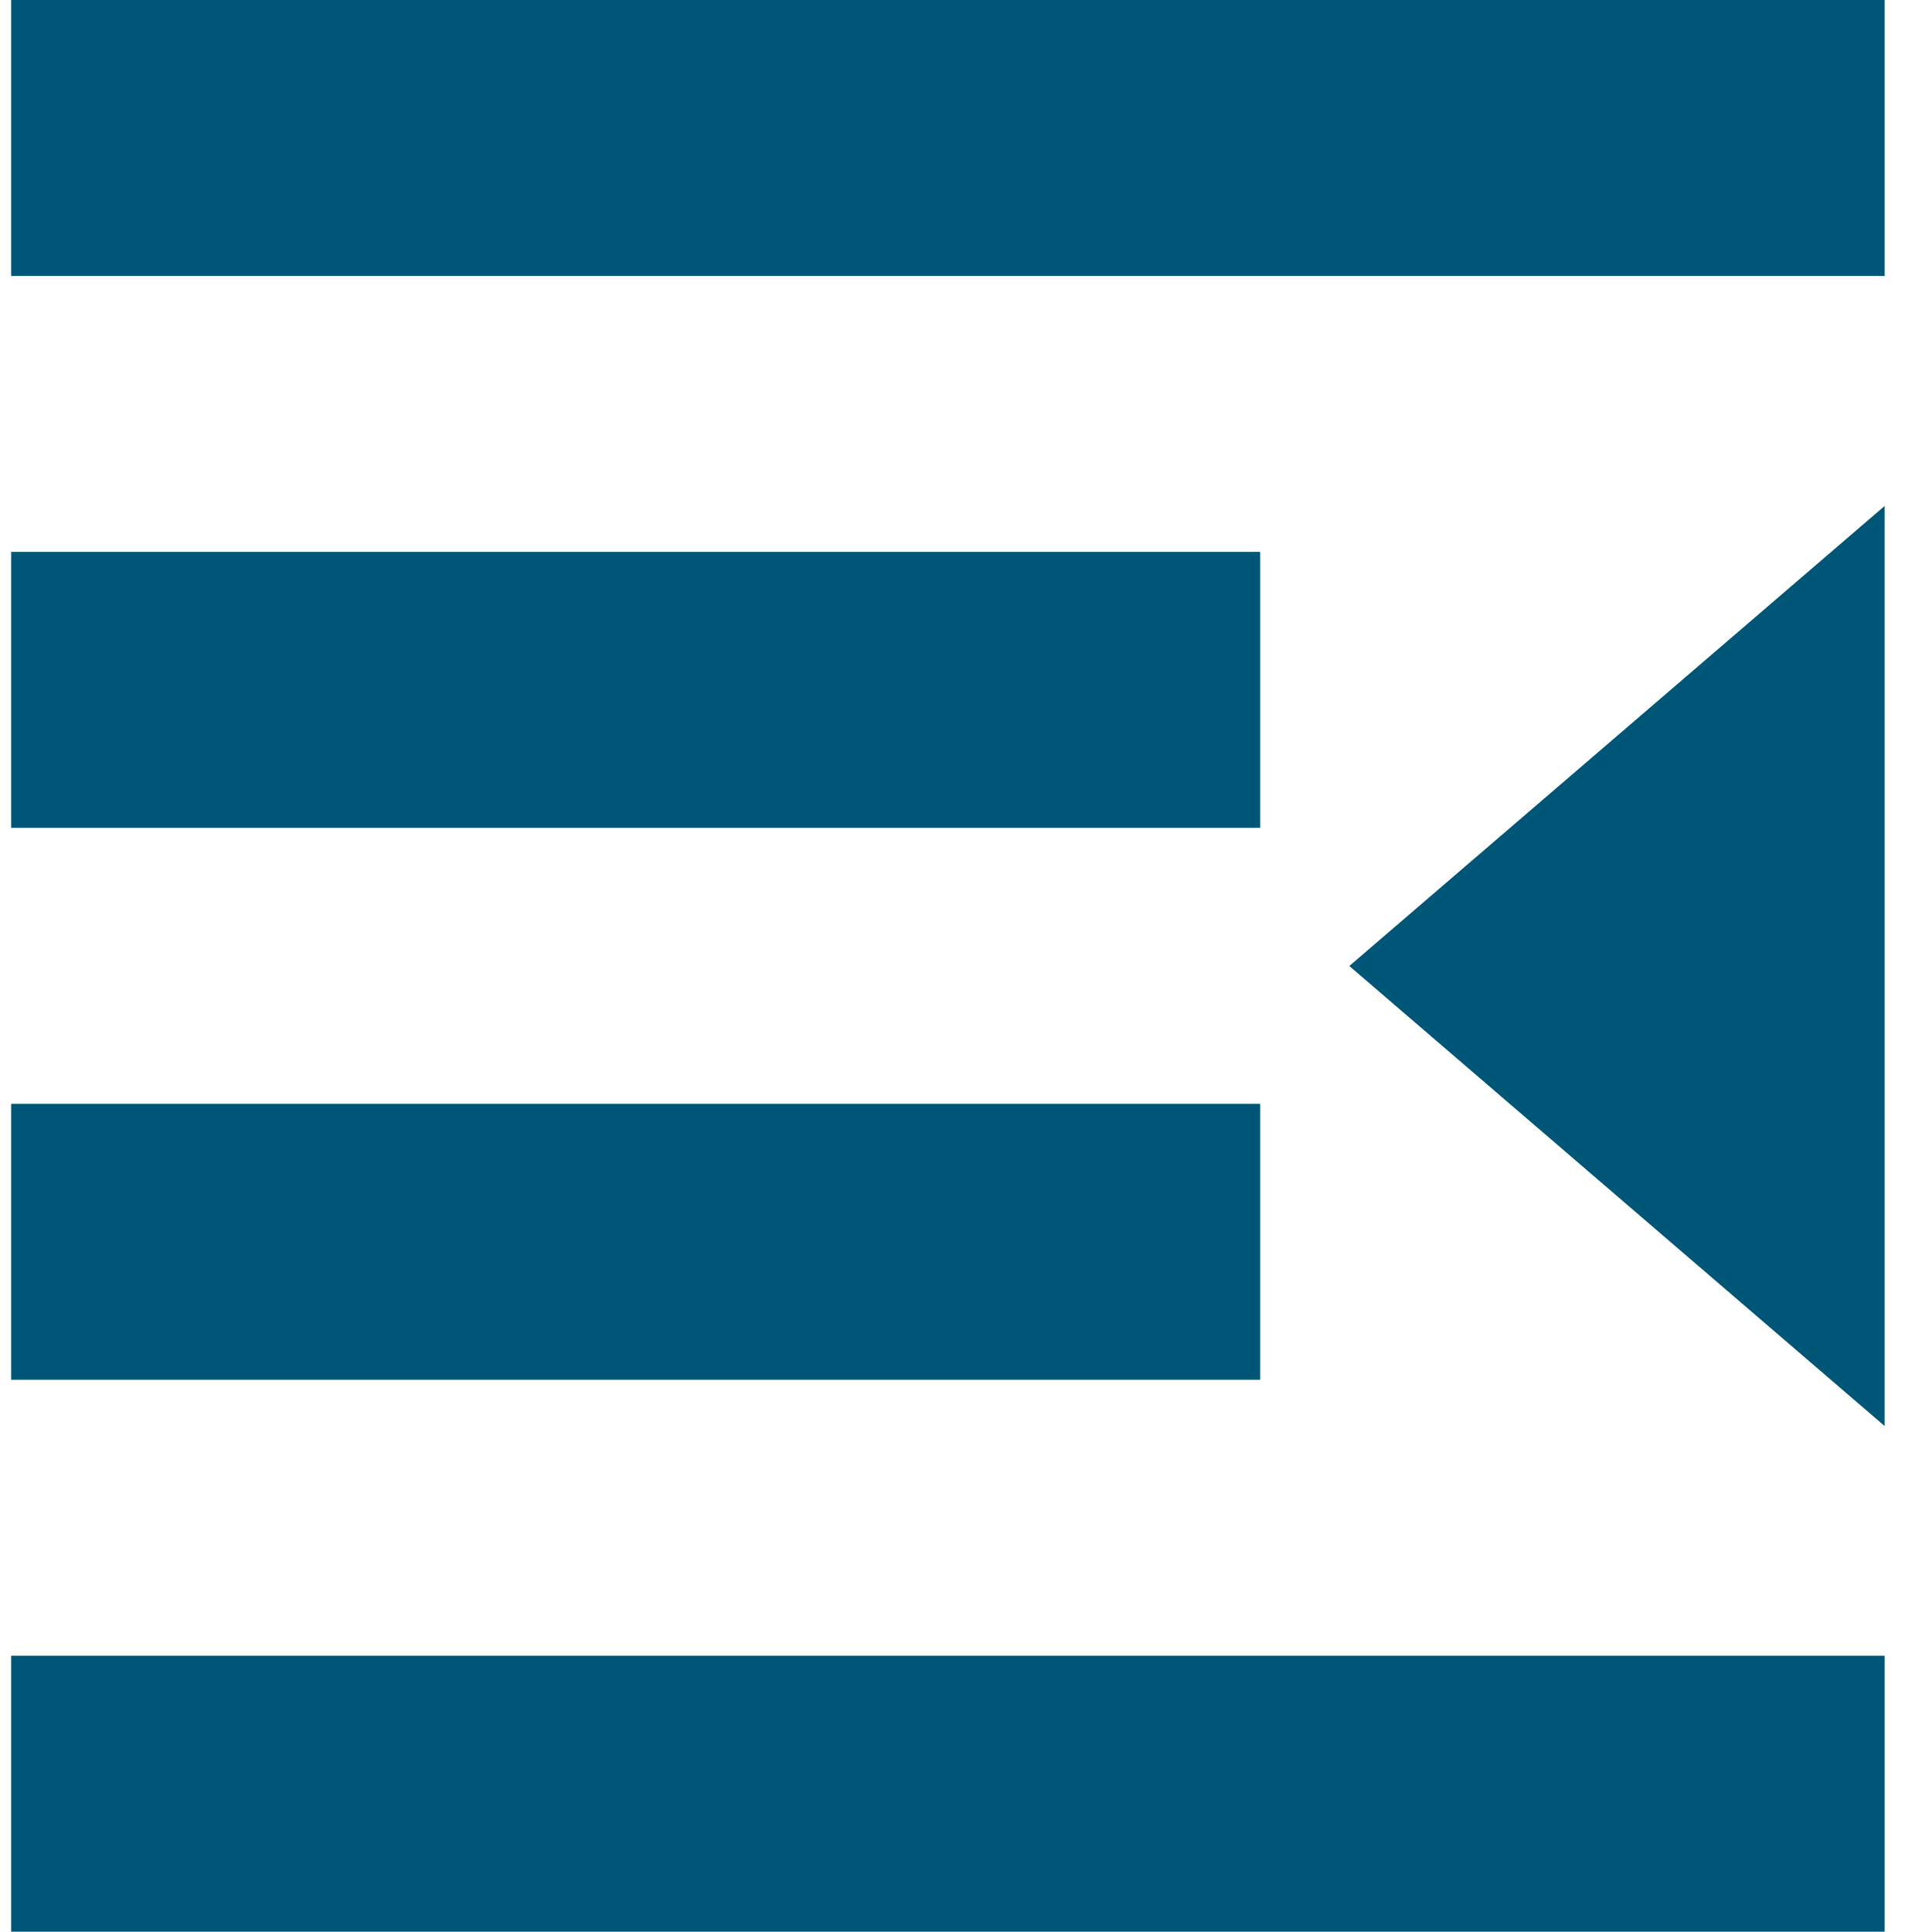 <svg width="32" height="32" viewBox="0 0 32 32" fill="none" xmlns="http://www.w3.org/2000/svg">
<rect x="0.185" width="31.03" height="4.571" fill="#005677"/>
<rect x="0.185" y="9.141" width="20.687" height="4.571" fill="#005677"/>
<path d="M22.349 16L31.215 8.381V23.619L22.349 16Z" fill="#005677"/>
<rect x="0.185" y="18.283" width="20.687" height="4.571" fill="#005677"/>
<rect x="0.185" y="27.424" width="31.03" height="4.571" fill="#005677"/>
</svg>
